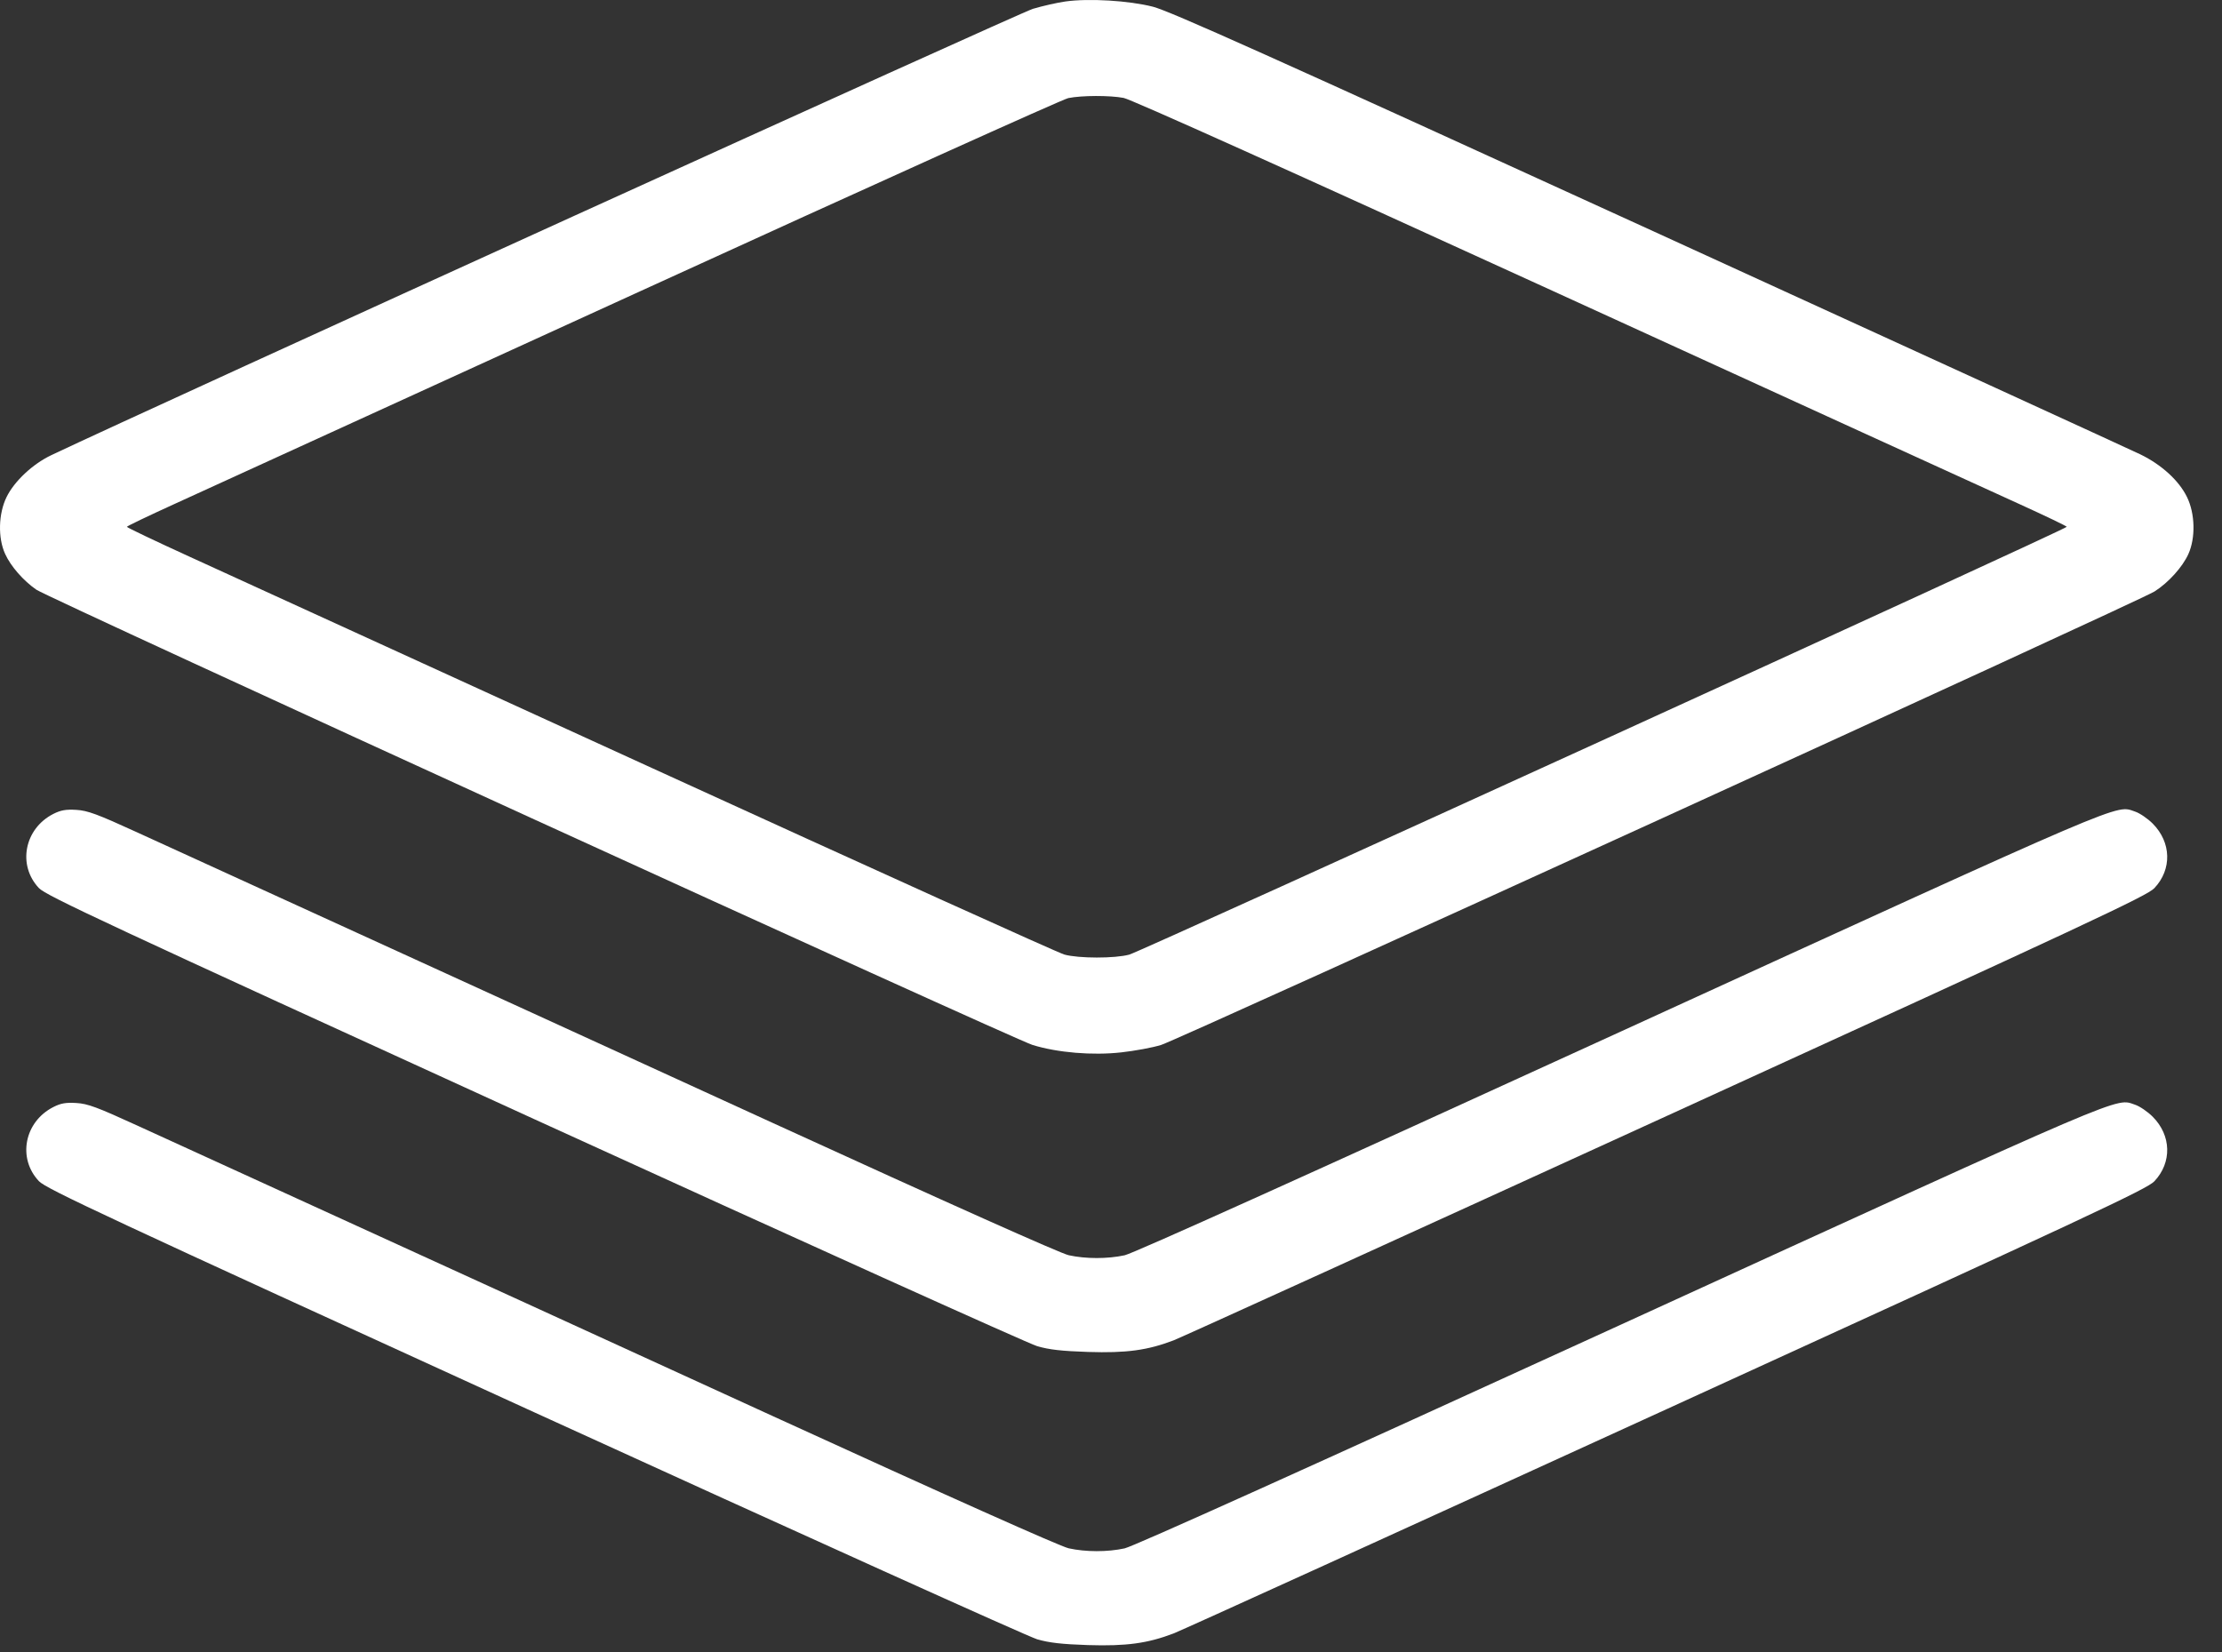 <svg width="39" height="29" viewBox="0 0 39 29" fill="none" xmlns="http://www.w3.org/2000/svg">
<rect x="0" y="0" width="39" height="29" fill="#333333" stroke="none"/>
<path fill-rule="evenodd" clip-rule="evenodd" d="M18.699 0.026C18.557 0.046 18.301 0.104 18.129 0.155C17.899 0.223 2.671 7.149 0.901 7.99C0.574 8.145 0.252 8.447 0.115 8.726C-0.028 9.018 -0.039 9.442 0.09 9.724C0.189 9.942 0.411 10.195 0.638 10.352C0.857 10.503 17.778 18.237 18.123 18.344C18.56 18.479 19.176 18.531 19.681 18.474C19.918 18.448 20.232 18.39 20.379 18.344C20.698 18.246 37.55 10.552 37.816 10.383C38.059 10.229 38.307 9.954 38.41 9.726C38.538 9.441 38.528 9.017 38.386 8.726C38.246 8.438 37.94 8.158 37.568 7.977C37.408 7.899 33.527 6.121 28.943 4.025C22.25 0.965 20.534 0.195 20.236 0.118C19.812 0.01 19.112 -0.032 18.699 0.026ZM19.722 1.719C19.852 1.744 22.678 3.015 27.267 5.113C31.302 6.958 34.98 8.639 35.44 8.847C35.899 9.056 36.275 9.236 36.275 9.248C36.276 9.287 20.028 16.702 19.821 16.758C19.567 16.827 18.932 16.826 18.681 16.757C18.573 16.727 15.317 15.254 11.446 13.484C7.576 11.714 3.917 10.042 3.317 9.768C2.717 9.494 2.227 9.26 2.227 9.248C2.228 9.236 2.604 9.056 3.063 8.847C3.522 8.638 7.201 6.957 11.24 5.111C15.278 3.265 18.657 1.74 18.75 1.722C18.988 1.674 19.48 1.673 19.722 1.719Z" fill="white"/>
<path d="M0.684 15.591C0.303 15.189 0.427 14.547 0.936 14.288C1.067 14.222 1.156 14.206 1.34 14.217C1.538 14.229 1.707 14.291 2.401 14.609C2.855 14.817 4.43 15.536 5.9 16.208C7.371 16.879 10.812 18.453 13.548 19.706C16.642 21.122 18.61 22.002 18.757 22.035C19.057 22.101 19.438 22.101 19.74 22.036C19.892 22.003 22.983 20.609 28.449 18.108C37.479 13.977 37.122 14.13 37.474 14.247C37.556 14.274 37.695 14.369 37.784 14.458C38.112 14.788 38.124 15.262 37.813 15.591C37.686 15.726 36.684 16.195 29.255 19.59C24.627 21.706 20.733 23.478 20.6 23.529C20.143 23.704 19.77 23.755 19.096 23.733C18.636 23.718 18.412 23.693 18.203 23.631C18.049 23.586 14.077 21.793 9.376 19.646C1.866 16.216 0.811 15.724 0.684 15.591Z" fill="white"/>
<path d="M0.684 20.736C0.303 20.334 0.427 19.693 0.936 19.434C1.067 19.367 1.156 19.352 1.34 19.363C1.538 19.374 1.707 19.437 2.401 19.755C2.855 19.962 4.43 20.682 5.9 21.354C7.371 22.025 10.812 23.599 13.548 24.852C16.642 26.268 18.61 27.148 18.757 27.18C19.057 27.246 19.438 27.247 19.74 27.181C19.892 27.148 22.983 25.755 28.449 23.254C37.479 19.123 37.122 19.276 37.474 19.393C37.556 19.42 37.695 19.515 37.784 19.604C38.112 19.933 38.124 20.407 37.813 20.737C37.686 20.872 36.684 21.341 29.255 24.736C24.627 26.852 20.733 28.624 20.6 28.674C20.143 28.849 19.77 28.9 19.096 28.879C18.636 28.864 18.412 28.838 18.203 28.777C18.049 28.732 14.077 26.939 9.376 24.792C1.866 21.362 0.811 20.87 0.684 20.736Z" fill="white"/>
</svg>
